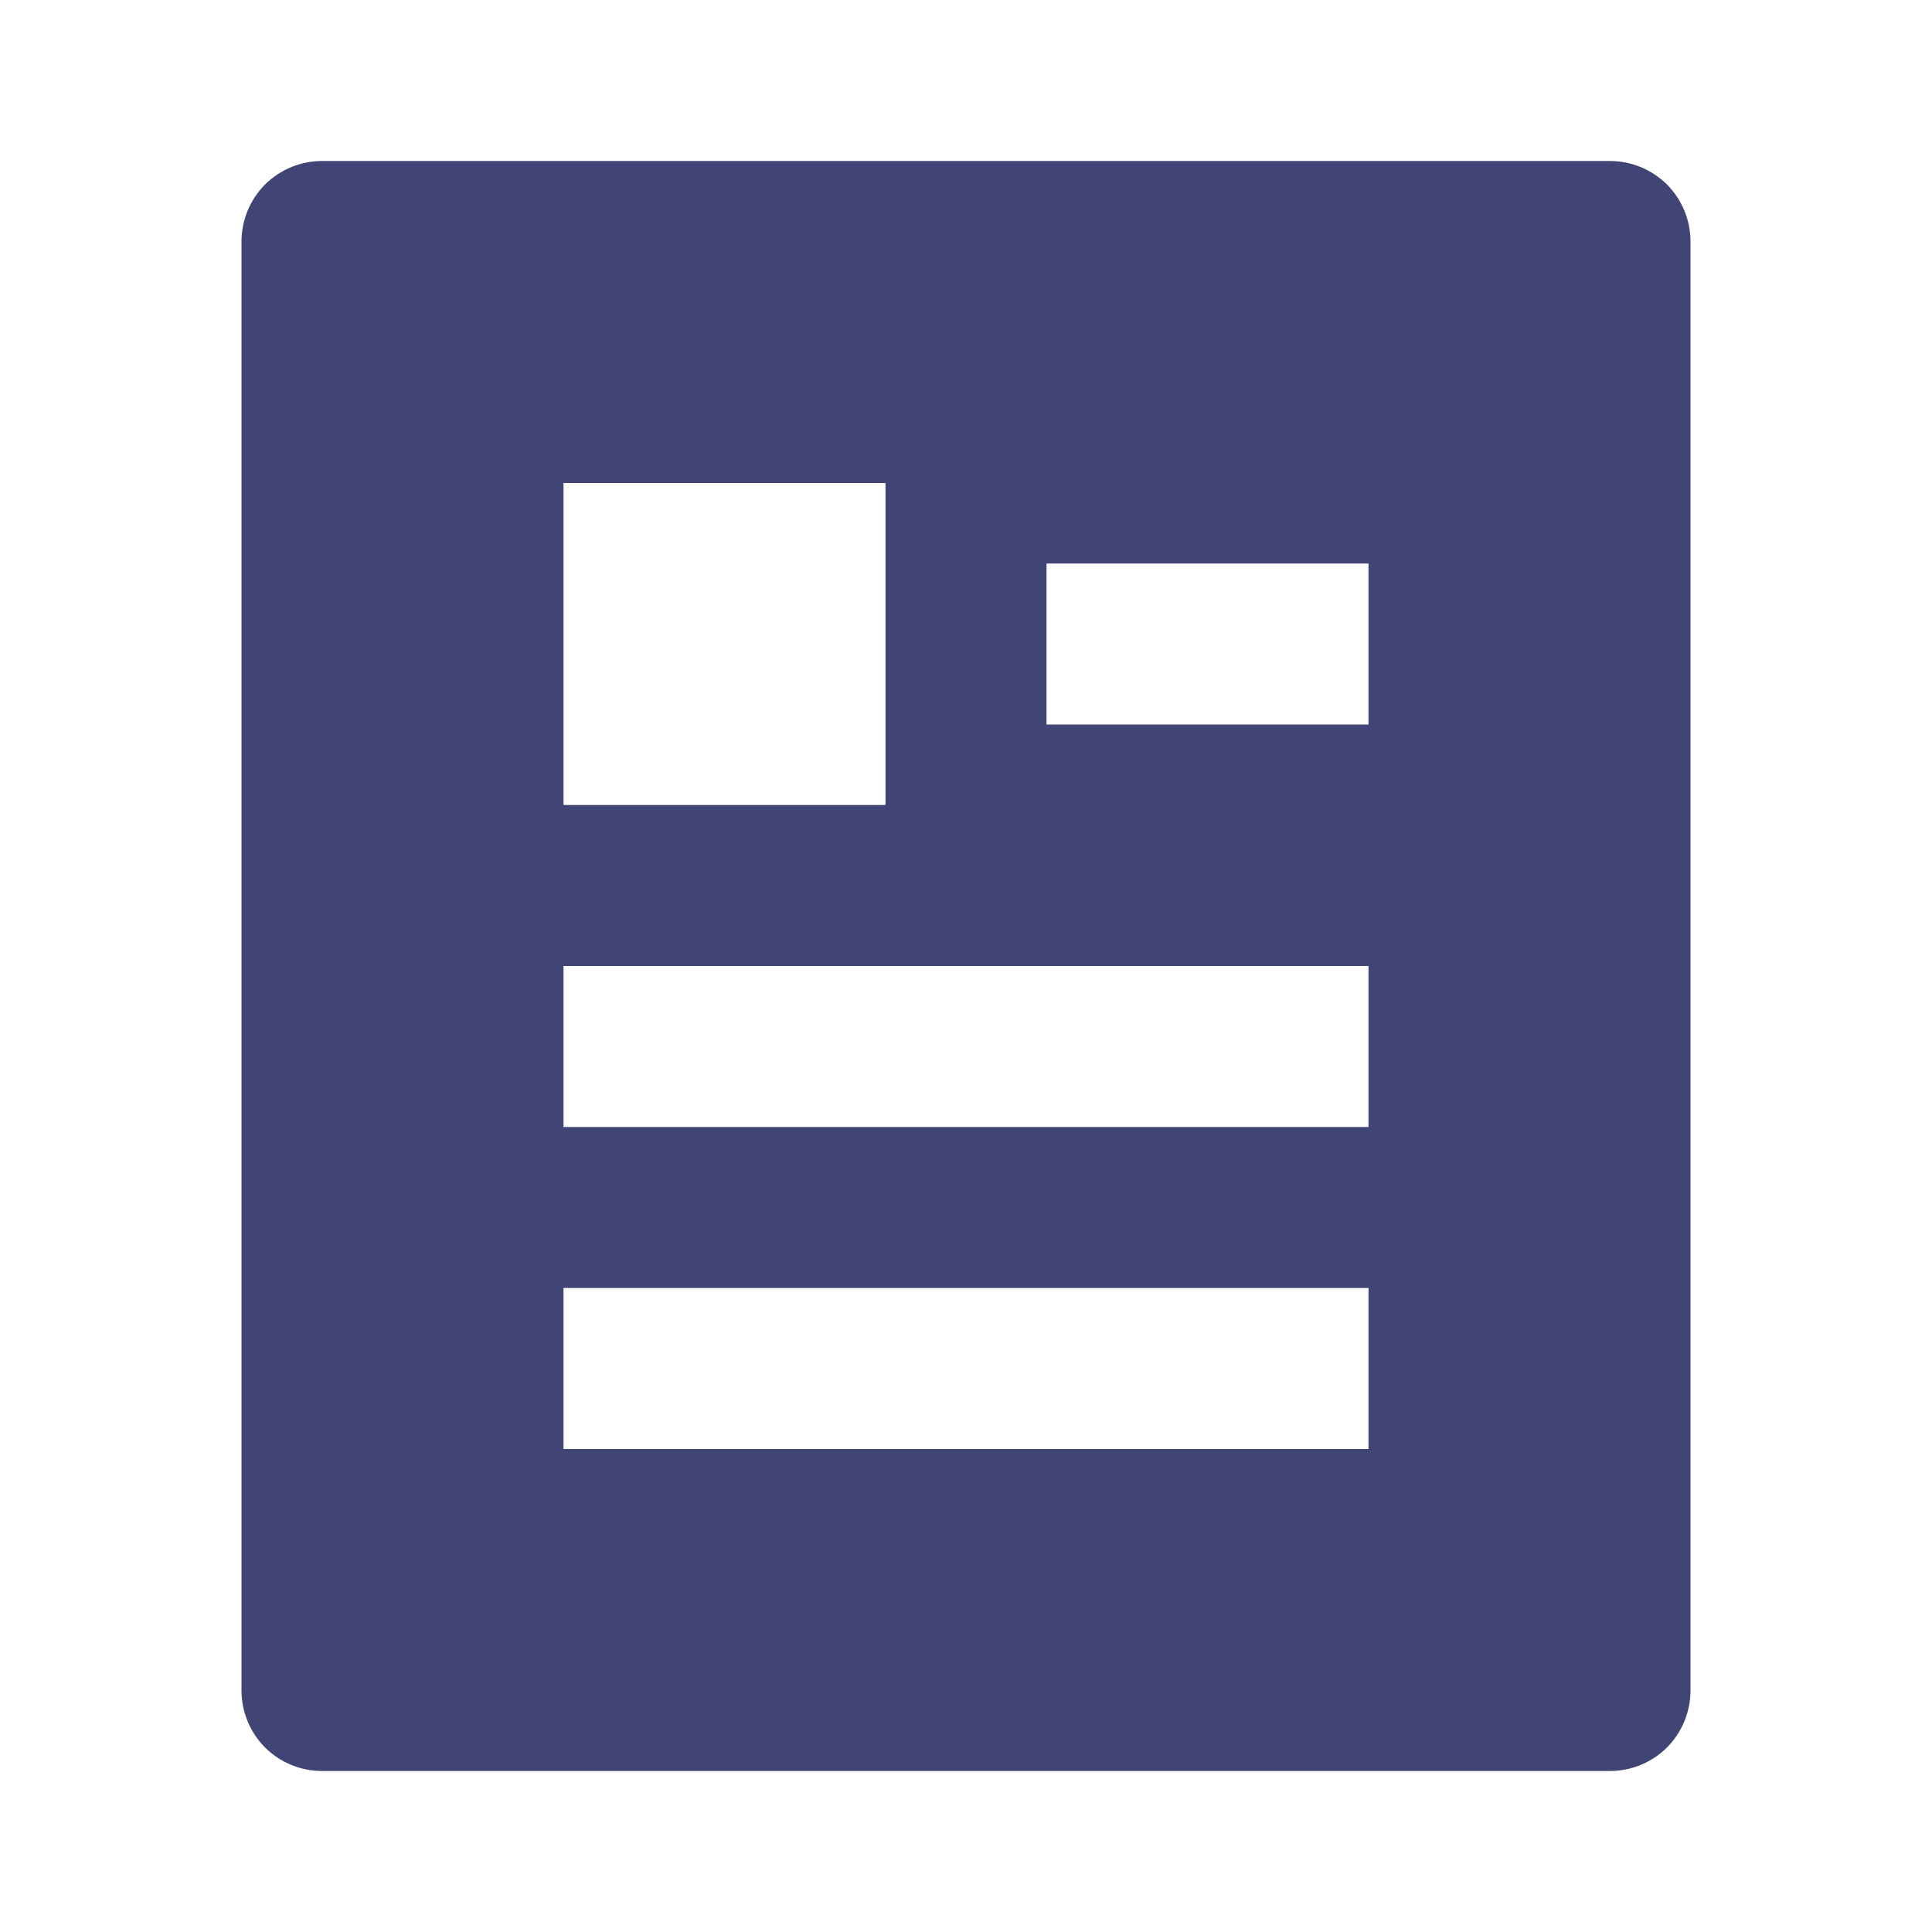 <svg width="12" height="12" viewBox="0 0 12 12" fill="none" xmlns="http://www.w3.org/2000/svg">
<path d="M10 11H2C1.867 11 1.74 10.947 1.646 10.854C1.553 10.76 1.5 10.633 1.5 10.5V1.5C1.5 1.367 1.553 1.24 1.646 1.146C1.74 1.053 1.867 1 2 1H10C10.133 1 10.26 1.053 10.354 1.146C10.447 1.24 10.5 1.367 10.5 1.5V10.5C10.5 10.633 10.447 10.76 10.354 10.854C10.26 10.947 10.133 11 10 11ZM3.5 3V5H5.5V3H3.5ZM3.5 6V7H8.5V6H3.5ZM3.5 8V9H8.5V8H3.5ZM6.5 3.5V4.5H8.5V3.5H6.5Z" fill="#404575"/>
</svg>
